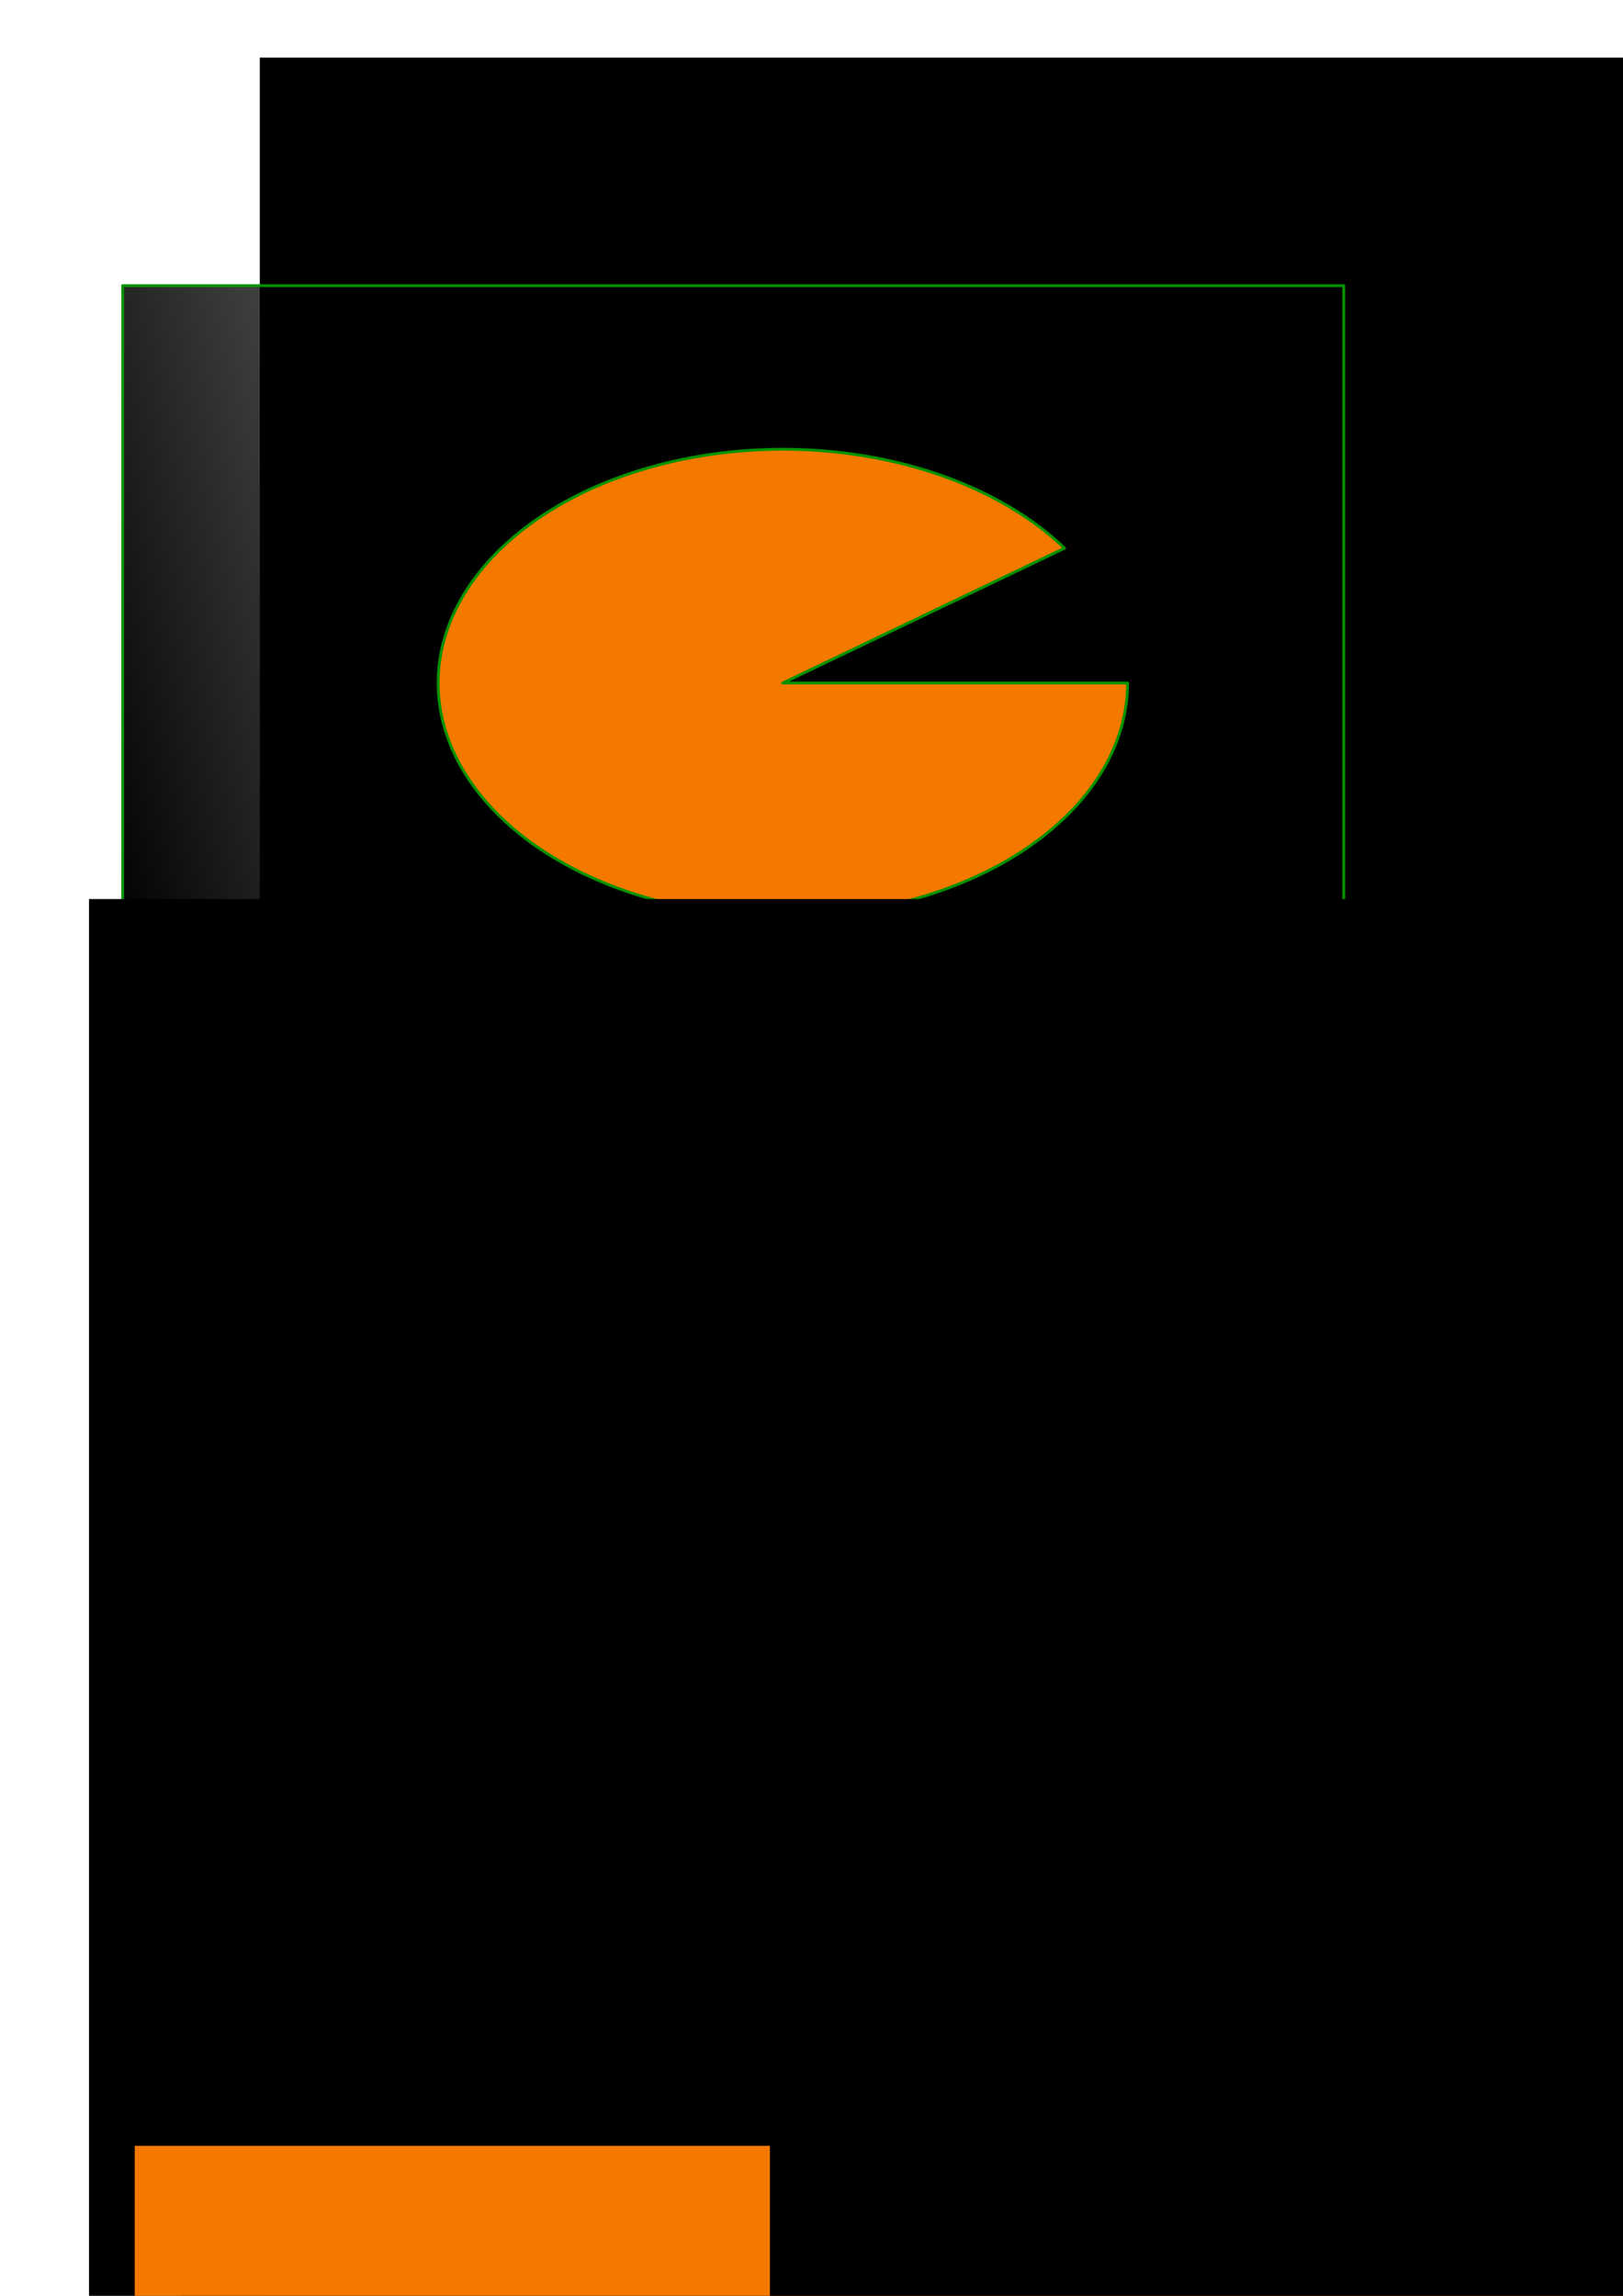 <?xml version="1.0" encoding="UTF-8" standalone="no"?>
<!-- Created with Inkscape (http://www.inkscape.org/) -->

<svg
   xmlns:osb="http://www.openswatchbook.org/uri/2009/osb"
   xmlns:dc="http://purl.org/dc/elements/1.1/"
   xmlns:cc="http://creativecommons.org/ns#"
   xmlns:rdf="http://www.w3.org/1999/02/22-rdf-syntax-ns#"
   xmlns:svg="http://www.w3.org/2000/svg"
   xmlns="http://www.w3.org/2000/svg"
   xmlns:xlink="http://www.w3.org/1999/xlink"
   xmlns:sodipodi="http://sodipodi.sourceforge.net/DTD/sodipodi-0.dtd"
   xmlns:inkscape="http://www.inkscape.org/namespaces/inkscape"
   width="210mm"
   height="297mm"
   viewBox="0 0 210 297"
   version="1.1"
   id="svg8"
   inkscape:version="0.92.2 (unknown)"
   sodipodi:docname="original-mipel.svg">
  <defs
     id="defs2">
    <linearGradient
       id="linearGradient2936"
       osb:paint="solid">
      <stop
         style="stop-color:#419200;stop-opacity:1;"
         offset="0"
         id="stop2934" />
    </linearGradient>
    <linearGradient
       inkscape:collect="always"
       id="linearGradient1461">
      <stop
         style="stop-color:#000000;stop-opacity:1;"
         offset="0"
         id="stop1457" />
      <stop
         style="stop-color:#000000;stop-opacity:0;"
         offset="1"
         id="stop1459" />
    </linearGradient>
    <linearGradient
       inkscape:collect="always"
       xlink:href="#linearGradient1461"
       id="linearGradient1467"
       x1="26.458"
       y1="155.637"
       x2="184.637"
       y2="111.414"
       gradientUnits="userSpaceOnUse"
       gradientTransform="translate(-10.583,-30.238)" />
    <linearGradient
       inkscape:collect="always"
       xlink:href="#linearGradient2936"
       id="linearGradient2938"
       x1="208.181"
       y1="589.437"
       x2="223.237"
       y2="589.437"
       gradientUnits="userSpaceOnUse" />
  </defs>
  <sodipodi:namedview
     id="base"
     pagecolor="#ffffff"
     bordercolor="#666666"
     borderopacity="1.0"
     inkscape:pageopacity="0.0"
     inkscape:pageshadow="2"
     inkscape:zoom="0.35"
     inkscape:cx="-144.28571"
     inkscape:cy="548.57143"
     inkscape:document-units="mm"
     inkscape:current-layer="layer1"
     showgrid="false"
     inkscape:window-width="1920"
     inkscape:window-height="1021"
     inkscape:window-x="1280"
     inkscape:window-y="0"
     inkscape:window-maximized="1" />
  <g
     inkscape:label="Calque 1"
     inkscape:groupmode="layer"
     id="layer1">
    <flowRoot
       xml:space="preserve"
       id="flowRoot1431"
       style="fill:black;stroke:none;stroke-opacity:1;stroke-width:1px;stroke-linejoin:miter;stroke-linecap:butt;fill-opacity:1;font-family:sans-serif;font-style:normal;font-weight:normal;font-size:5px;line-height:125%;letter-spacing:0px;word-spacing:0px;writing-mode:lr"><flowRegion
         id="flowRegion1433"><rect
           id="rect1435"
           width="645.714"
           height="248.571"
           x="91.429"
           y="33.948" /></flowRegion><flowPara
         id="flowPara1437" /></flowRoot>    <flowRoot
       xml:space="preserve"
       id="flowRoot1439"
       style="fill:black;stroke:none;stroke-opacity:1;stroke-width:1px;stroke-linejoin:miter;stroke-linecap:butt;fill-opacity:1;font-family:sans-serif;font-style:normal;font-weight:normal;font-size:5px;line-height:125%;letter-spacing:0px;word-spacing:0px;writing-mode:lr"><flowRegion
         id="flowRegion1441"><rect
           id="rect1443"
           width="554.286"
           height="148.571"
           x="174.286"
           y="131.091" /></flowRegion><flowPara
         id="flowPara1445" /></flowRoot>    <flowRoot
       xml:space="preserve"
       id="flowRoot1447"
       style="font-style:normal;font-variant:normal;font-weight:normal;font-stretch:normal;font-size:0.646px;line-height:125%;font-family:sans-serif;-inkscape-font-specification:'sans-serif, Normal';font-variant-ligatures:normal;font-variant-caps:normal;font-variant-numeric:normal;font-feature-settings:normal;text-align:start;letter-spacing:0px;word-spacing:0px;writing-mode:lr-tb;text-anchor:start;fill:#000000;fill-opacity:1;stroke:none;stroke-width:1px;stroke-linecap:butt;stroke-linejoin:miter;stroke-opacity:1"
       transform="matrix(35.93,0,0,25.679,-1608.889,-1084.423)"><flowRegion
         id="flowRegion1449"
         style="font-style:normal;font-variant:normal;font-weight:normal;font-stretch:normal;font-size:0.646px;font-family:sans-serif;-inkscape-font-specification:'sans-serif, Normal';font-variant-ligatures:normal;font-variant-caps:normal;font-variant-numeric:normal;font-feature-settings:normal;text-align:start;writing-mode:lr-tb;text-anchor:start"><rect
           id="rect1451"
           width="711.429"
           height="365.714"
           x="45.714"
           y="42.52"
           style="font-style:normal;font-variant:normal;font-weight:normal;font-stretch:normal;font-size:0.646px;font-family:sans-serif;-inkscape-font-specification:'sans-serif, Normal';font-variant-ligatures:normal;font-variant-caps:normal;font-variant-numeric:normal;font-feature-settings:normal;text-align:start;writing-mode:lr-tb;text-anchor:start" /></flowRegion><flowPara
         id="flowPara1453">Pour le titre</flowPara></flowRoot>    <rect
       style="opacity:1;fill:url(#linearGradient1467);fill-opacity:1;fill-rule:nonzero;stroke:#079200;stroke-width:0.369;stroke-linejoin:round;stroke-miterlimit:4;stroke-dasharray:none;stroke-opacity:1"
       id="rect1455"
       width="157.994"
       height="88.446"
       x="15.875"
       y="36.952" />
    <path
       style="opacity:1;fill:#f57900;fill-opacity:1;fill-rule:nonzero;stroke:#079200;stroke-width:0.369;stroke-linejoin:round;stroke-miterlimit:4;stroke-dasharray:none;stroke-opacity:1"
       id="path1473"
       sodipodi:type="arc"
       sodipodi:cx="101.29762"
       sodipodi:cy="88.35714"
       sodipodi:rx="44.601189"
       sodipodi:ry="30.238094"
       sodipodi:start="0"
       sodipodi:end="5.6686723"
       d="M 145.899,88.357 A 44.601,30.238 0 0 1 108.123,118.239 44.601,30.238 0 0 1 58.785,97.502 44.601,30.238 0 0 1 81.462,61.274 44.601,30.238 0 0 1 137.739,70.923 l -36.442,17.434 z" />
    <flowRoot
       xml:space="preserve"
       id="flowRoot1476"
       style="fill:black;stroke:none;stroke-opacity:1;stroke-width:1px;stroke-linejoin:miter;stroke-linecap:butt;fill-opacity:1;font-family:sans-serif;font-style:normal;font-weight:normal;font-size:5px;line-height:125%;letter-spacing:0px;word-spacing:0px;writing-mode:lr"><flowRegion
         id="flowRegion1478"><rect
           id="rect1480"
           width="591.429"
           height="222.857"
           x="91.429"
           y="565.377" /></flowRegion><flowPara
         id="flowPara1482" /></flowRoot>    <flowRoot
       xml:space="preserve"
       id="flowRoot1484"
       style="font-style:normal;font-variant:normal;font-weight:normal;font-stretch:normal;font-size:1.975px;line-height:125%;font-family:sans-serif;-inkscape-font-specification:'sans-serif, Normal';font-variant-ligatures:normal;font-variant-caps:normal;font-variant-numeric:normal;font-feature-settings:normal;text-align:start;letter-spacing:0px;word-spacing:0px;writing-mode:lr-tb;text-anchor:start;fill:#204a87;fill-opacity:1;stroke:none;stroke-width:1px;stroke-linecap:butt;stroke-linejoin:miter;stroke-opacity:1"
       transform="matrix(6.342,0,0,12.228,-1298.304,-7063.889)"><flowRegion
         id="flowRegion1486"
         style="font-style:normal;font-variant:normal;font-weight:normal;font-stretch:normal;font-size:1.975px;font-family:sans-serif;-inkscape-font-specification:'sans-serif, Normal';font-variant-ligatures:normal;font-variant-caps:normal;font-variant-numeric:normal;font-feature-settings:normal;text-align:start;writing-mode:lr-tb;text-anchor:start;fill:#204a87;stroke:none;stroke-opacity:1"><rect
           id="rect1488"
           width="405.714"
           height="257.143"
           x="208.571"
           y="588.234"
           style="font-style:normal;font-variant:normal;font-weight:normal;font-stretch:normal;font-size:1.975px;font-family:sans-serif;-inkscape-font-specification:'sans-serif, Normal';font-variant-ligatures:normal;font-variant-caps:normal;font-variant-numeric:normal;font-feature-settings:normal;text-align:start;writing-mode:lr-tb;text-anchor:start;fill:#204a87;stroke:none;stroke-opacity:1" /></flowRegion><flowPara
         id="flowPara1490"
         style="stroke:none;stroke-opacity:1">corps du texte complet</flowPara></flowRoot>    <flowRoot
       xml:space="preserve"
       id="flowRoot2940"
       style="font-style:normal;font-weight:normal;font-size:5px;line-height:125%;font-family:sans-serif;letter-spacing:0px;word-spacing:0px;writing-mode:lr-tb;fill:#000000;fill-opacity:1;stroke:none;stroke-width:1px;stroke-linecap:butt;stroke-linejoin:miter;stroke-opacity:1"
       transform="matrix(9.221,0,0,18.543,-805.195,-13546.266)"><flowRegion
         id="flowRegion2942"><rect
           id="rect2944"
           width="637.143"
           height="228.571"
           x="88.571"
           y="736.805" /></flowRegion><flowPara
         id="flowPara2946"
         style="font-style:normal;font-variant:normal;font-weight:normal;font-stretch:normal;font-size:0.704px;font-family:sans-serif;-inkscape-font-specification:'sans-serif, Normal';font-variant-ligatures:normal;font-variant-caps:normal;font-variant-numeric:normal;font-feature-settings:normal;text-align:start;writing-mode:lr-tb;text-anchor:start">Paragraphe 1</flowPara></flowRoot>    <flowRoot
       xml:space="preserve"
       id="flowRoot2940-5"
       style="font-style:normal;font-variant:normal;font-weight:normal;font-stretch:normal;font-size:5px;line-height:125%;font-family:sans-serif;-inkscape-font-specification:'sans-serif, Normal';font-variant-ligatures:normal;font-variant-caps:normal;font-variant-numeric:normal;font-feature-settings:normal;text-align:start;letter-spacing:0px;word-spacing:0px;writing-mode:lr-tb;text-anchor:start;fill:#000000;fill-opacity:1;stroke:none;stroke-width:1px;stroke-linecap:butt;stroke-linejoin:miter;stroke-opacity:1"
       transform="matrix(3.568,0,0,4.326,-292.646,-2945.64)"><flowRegion
         id="flowRegion2942-4"
         style="font-style:normal;font-variant:normal;font-weight:normal;font-stretch:normal;font-size:5px;font-family:sans-serif;-inkscape-font-specification:'sans-serif, Normal';font-variant-ligatures:normal;font-variant-caps:normal;font-variant-numeric:normal;font-feature-settings:normal;text-align:start;writing-mode:lr-tb;text-anchor:start"><rect
           id="rect2944-8"
           width="637.143"
           height="228.571"
           x="88.571"
           y="736.805"
           style="font-style:normal;font-variant:normal;font-weight:normal;font-stretch:normal;font-size:5px;font-family:sans-serif;-inkscape-font-specification:'sans-serif, Normal';font-variant-ligatures:normal;font-variant-caps:normal;font-variant-numeric:normal;font-feature-settings:normal;text-align:start;writing-mode:lr-tb;text-anchor:start" /></flowRegion><flowPara
         id="flowPara2996">Paragraphe 2</flowPara></flowRoot>    <flowRoot
       xml:space="preserve"
       id="flowRoot2940-2"
       style="font-style:normal;font-variant:normal;font-weight:normal;font-stretch:normal;font-size:0.755px;line-height:125%;font-family:'Droid Sans Japanese';-inkscape-font-specification:'Droid Sans Japanese, Normal';font-variant-ligatures:normal;font-variant-caps:normal;font-variant-numeric:normal;font-feature-settings:normal;text-align:start;letter-spacing:0px;word-spacing:0px;writing-mode:lr-tb;text-anchor:start;fill:#f57900;fill-opacity:1;stroke:none;stroke-width:1px;stroke-linecap:butt;stroke-linejoin:miter;stroke-opacity:1"
       transform="matrix(23.159,0,0,18.543,-2033.784,-13384.975)"><flowRegion
         id="flowRegion2942-8"
         style="font-style:normal;font-variant:normal;font-weight:normal;font-stretch:normal;font-size:0.755px;font-family:'Droid Sans Japanese';-inkscape-font-specification:'Droid Sans Japanese, Normal';font-variant-ligatures:normal;font-variant-caps:normal;font-variant-numeric:normal;font-feature-settings:normal;text-align:start;writing-mode:lr-tb;text-anchor:start;fill:#f57900"><rect
           id="rect2944-9"
           width="637.143"
           height="228.571"
           x="88.571"
           y="736.805"
           style="font-style:normal;font-variant:normal;font-weight:normal;font-stretch:normal;font-size:0.755px;font-family:'Droid Sans Japanese';-inkscape-font-specification:'Droid Sans Japanese, Normal';font-variant-ligatures:normal;font-variant-caps:normal;font-variant-numeric:normal;font-feature-settings:normal;text-align:start;writing-mode:lr-tb;text-anchor:start;fill:#f57900" /></flowRegion><flowPara
         id="flowPara3000">Version de test mipel</flowPara></flowRoot>    <flowRoot
       xml:space="preserve"
       id="flowRoot2940-6"
       style="font-style:normal;font-variant:normal;font-weight:normal;font-stretch:normal;font-size:5px;line-height:125%;font-family:sans-serif;-inkscape-font-specification:'sans-serif, Normal';font-variant-ligatures:normal;font-variant-caps:normal;font-variant-numeric:normal;font-feature-settings:normal;text-align:start;letter-spacing:0px;word-spacing:0px;writing-mode:lr-tb;text-anchor:start;fill:#000000;fill-opacity:1;stroke:none;stroke-width:1px;stroke-linecap:butt;stroke-linejoin:miter;stroke-opacity:1"
       transform="matrix(2.24,0,0,9.95,-98.782,-7163.435)"><flowRegion
         id="flowRegion2942-80"
         style="font-style:normal;font-variant:normal;font-weight:normal;font-stretch:normal;font-size:5px;font-family:sans-serif;-inkscape-font-specification:'sans-serif, Normal';font-variant-ligatures:normal;font-variant-caps:normal;font-variant-numeric:normal;font-feature-settings:normal;text-align:start;writing-mode:lr-tb;text-anchor:start"><rect
           id="rect2944-2"
           width="637.143"
           height="228.571"
           x="88.571"
           y="736.805"
           style="font-style:normal;font-variant:normal;font-weight:normal;font-stretch:normal;font-size:5px;font-family:sans-serif;-inkscape-font-specification:'sans-serif, Normal';font-variant-ligatures:normal;font-variant-caps:normal;font-variant-numeric:normal;font-feature-settings:normal;text-align:start;writing-mode:lr-tb;text-anchor:start" /></flowRegion><flowPara
         id="flowPara2998">Paragraphe 3</flowPara></flowRoot>  </g>
  <g
     inkscape:groupmode="layer"
     id="layer2"
     inkscape:label="calque texte corps" />
</svg>
